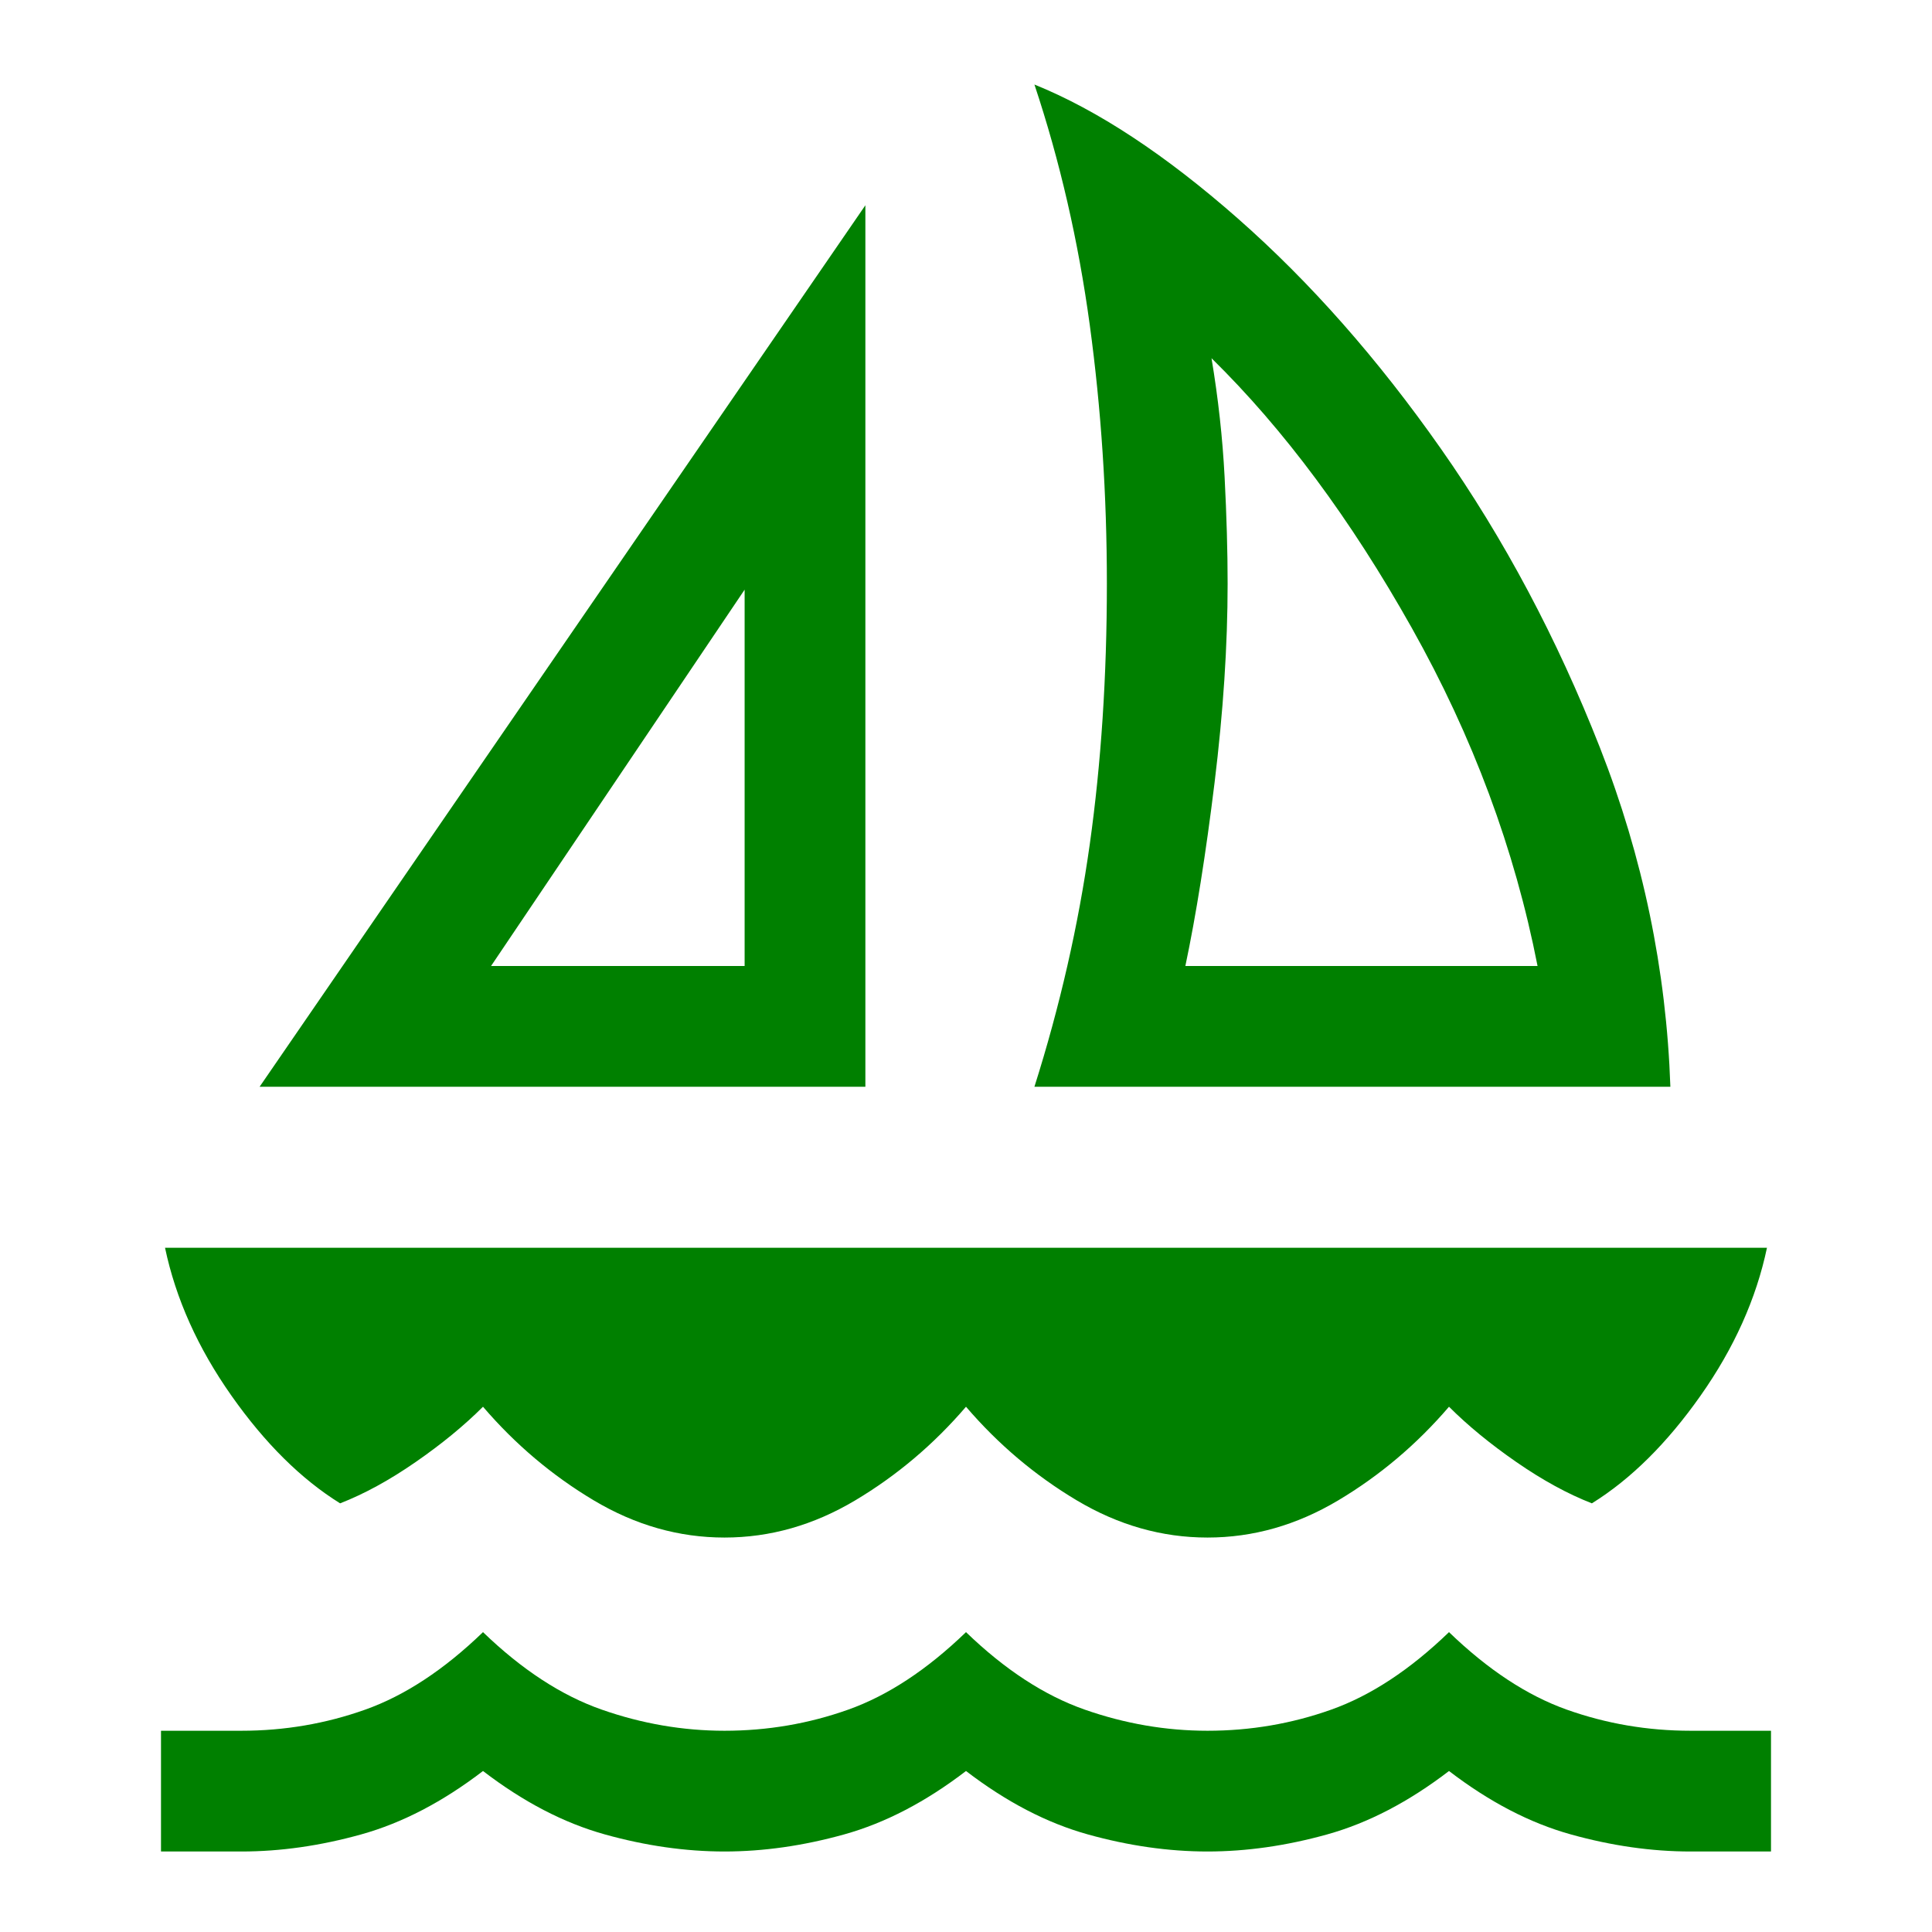 <svg xmlns="http://www.w3.org/2000/svg" height="48px" viewBox="0 -960 960 960" width="48px" fill="#008000"><path d="m129-420 301-438v438H129Zm115-60h126v-187L244-480Zm270 60q19-60 27.5-120.5T550-670q0-66-8.5-128.5T514-918q47 19 101 66.5T716-737q47 67 79 148.5T830-420H514Zm75-60h175q-17-87-62.5-168T602-782q5 30 6.5 59t1.5 53q0 46-6.5 99T589-480ZM360-196q-34 0-65-18.5T240-261q-14 14-33.5 27.5T169-213q-29-18-54-53.5T82-340h796q-8 38-33 73.5T791-213q-18-7-37.5-20.5T720-261q-24 28-55 46.5T600-196q-34 0-65-18.5T480-261q-24 28-55 46.5T360-196ZM80-40v-60h40q32 0 61.5-10.5T240-149q29 28 59 38.5t61 10.5q32 0 61.5-10.5T480-149q29 28 59 38.5t61 10.5q32 0 61.5-10.5T720-149q29 28 58.5 38.5T840-100h40v60h-40q-29 0-59.5-8.5T720-80q-30 23-60.5 31.5T600-40q-29 0-59.5-8.5T480-80q-30 23-60.5 31.5T360-40q-29 0-59.5-8.5T240-80q-30 23-60.5 31.5T120-40H80Zm290-440Zm219 0Z"/></svg>